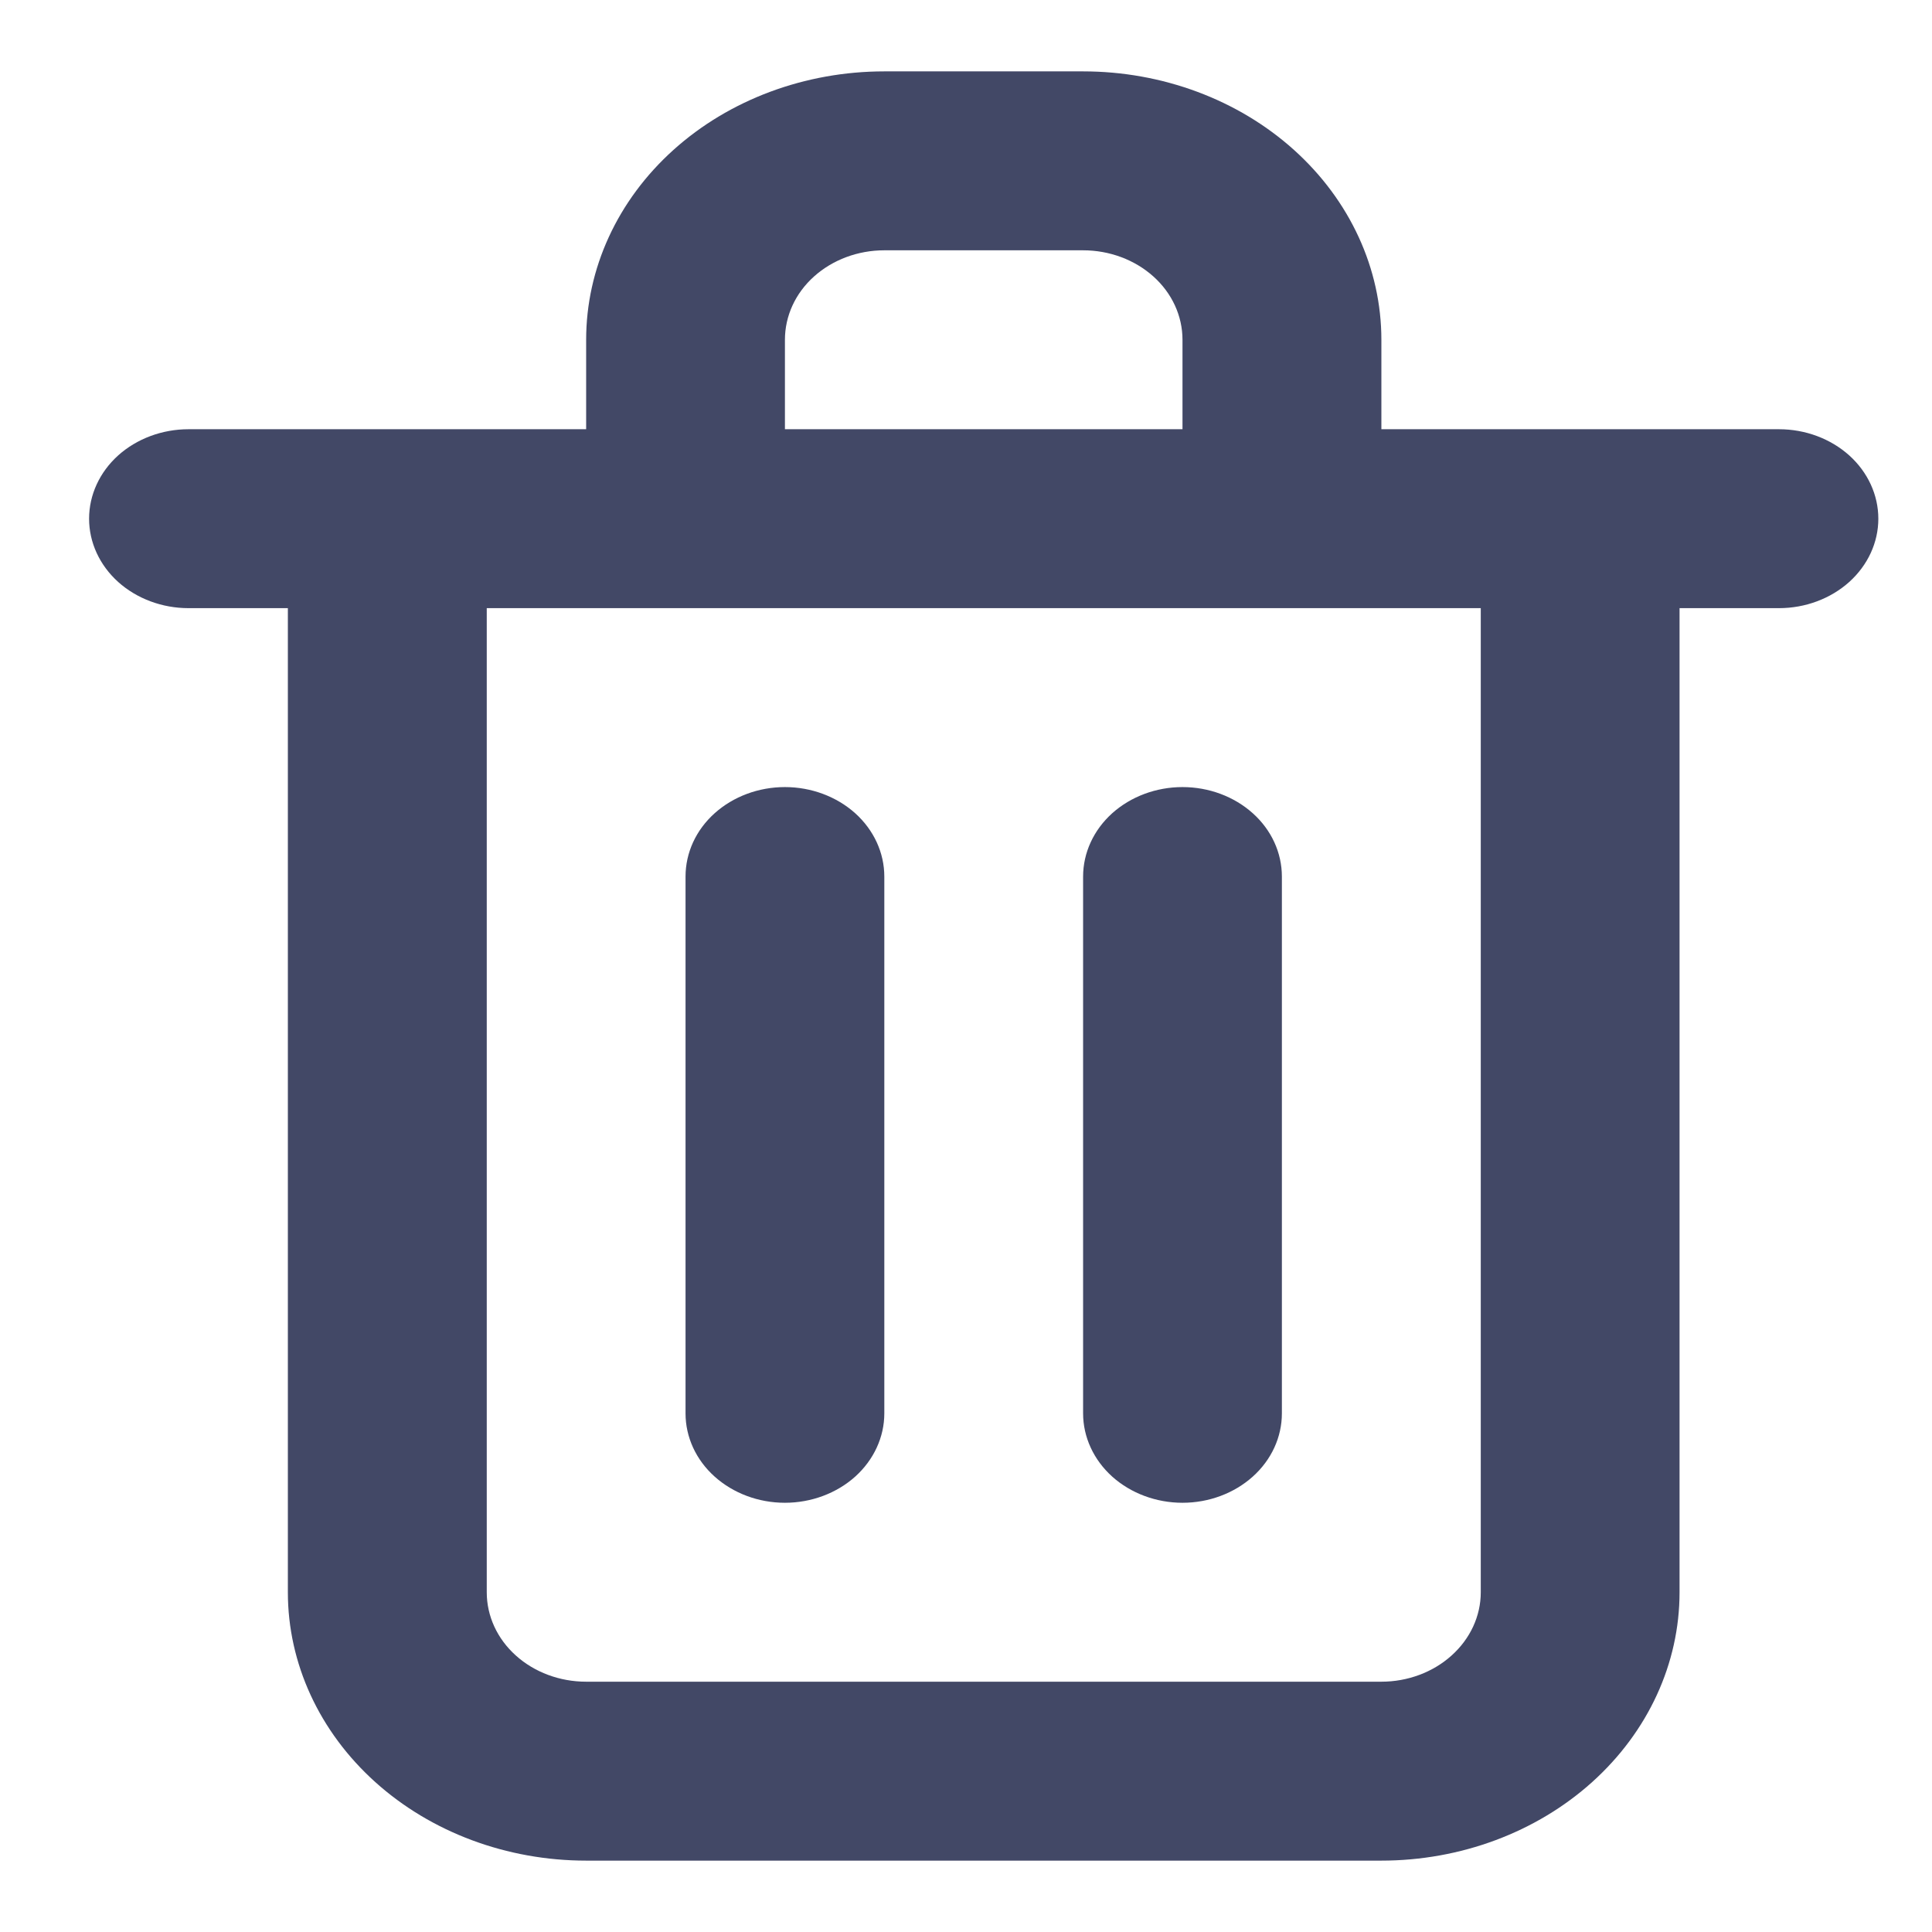 <svg width="18" height="18" viewBox="0 0 18 18" fill="none" xmlns="http://www.w3.org/2000/svg">
<path d="M7.313 14.001C7.558 14.001 7.794 13.913 7.968 13.757C8.141 13.601 8.239 13.389 8.239 13.168V8.167C8.239 7.945 8.141 7.733 7.968 7.577C7.794 7.421 7.558 7.333 7.313 7.333C7.067 7.333 6.832 7.421 6.658 7.577C6.484 7.733 6.387 7.945 6.387 8.167V13.168C6.387 13.389 6.484 13.601 6.658 13.757C6.832 13.913 7.067 14.001 7.313 14.001ZM16.574 3.999H12.87V3.166C12.87 2.502 12.577 1.866 12.056 1.397C11.535 0.928 10.828 0.665 10.091 0.665H8.239C7.502 0.665 6.795 0.928 6.274 1.397C5.753 1.866 5.461 2.502 5.461 3.166V3.999H1.756C1.511 3.999 1.275 4.087 1.101 4.243C0.928 4.399 0.83 4.611 0.83 4.833C0.83 5.054 0.928 5.266 1.101 5.422C1.275 5.578 1.511 5.666 1.756 5.666H2.682V14.835C2.682 15.498 2.975 16.134 3.496 16.603C4.017 17.072 4.724 17.335 5.461 17.335H12.87C13.606 17.335 14.313 17.072 14.834 16.603C15.355 16.134 15.648 15.498 15.648 14.835V5.666H16.574C16.82 5.666 17.055 5.578 17.229 5.422C17.402 5.266 17.5 5.054 17.5 4.833C17.5 4.611 17.402 4.399 17.229 4.243C17.055 4.087 16.82 3.999 16.574 3.999ZM7.313 3.166C7.313 2.944 7.41 2.732 7.584 2.576C7.758 2.42 7.993 2.332 8.239 2.332H10.091C10.337 2.332 10.572 2.42 10.746 2.576C10.92 2.732 11.017 2.944 11.017 3.166V3.999H7.313V3.166ZM13.796 14.835C13.796 15.056 13.698 15.268 13.524 15.424C13.351 15.58 13.115 15.668 12.87 15.668H5.461C5.215 15.668 4.979 15.58 4.806 15.424C4.632 15.268 4.535 15.056 4.535 14.835V5.666H13.796V14.835ZM11.017 14.001C11.263 14.001 11.498 13.913 11.672 13.757C11.846 13.601 11.943 13.389 11.943 13.168V8.167C11.943 7.945 11.846 7.733 11.672 7.577C11.498 7.421 11.263 7.333 11.017 7.333C10.772 7.333 10.536 7.421 10.362 7.577C10.189 7.733 10.091 7.945 10.091 8.167V13.168C10.091 13.389 10.189 13.601 10.362 13.757C10.536 13.913 10.772 14.001 11.017 14.001Z" fill="#424866"/>
</svg>
